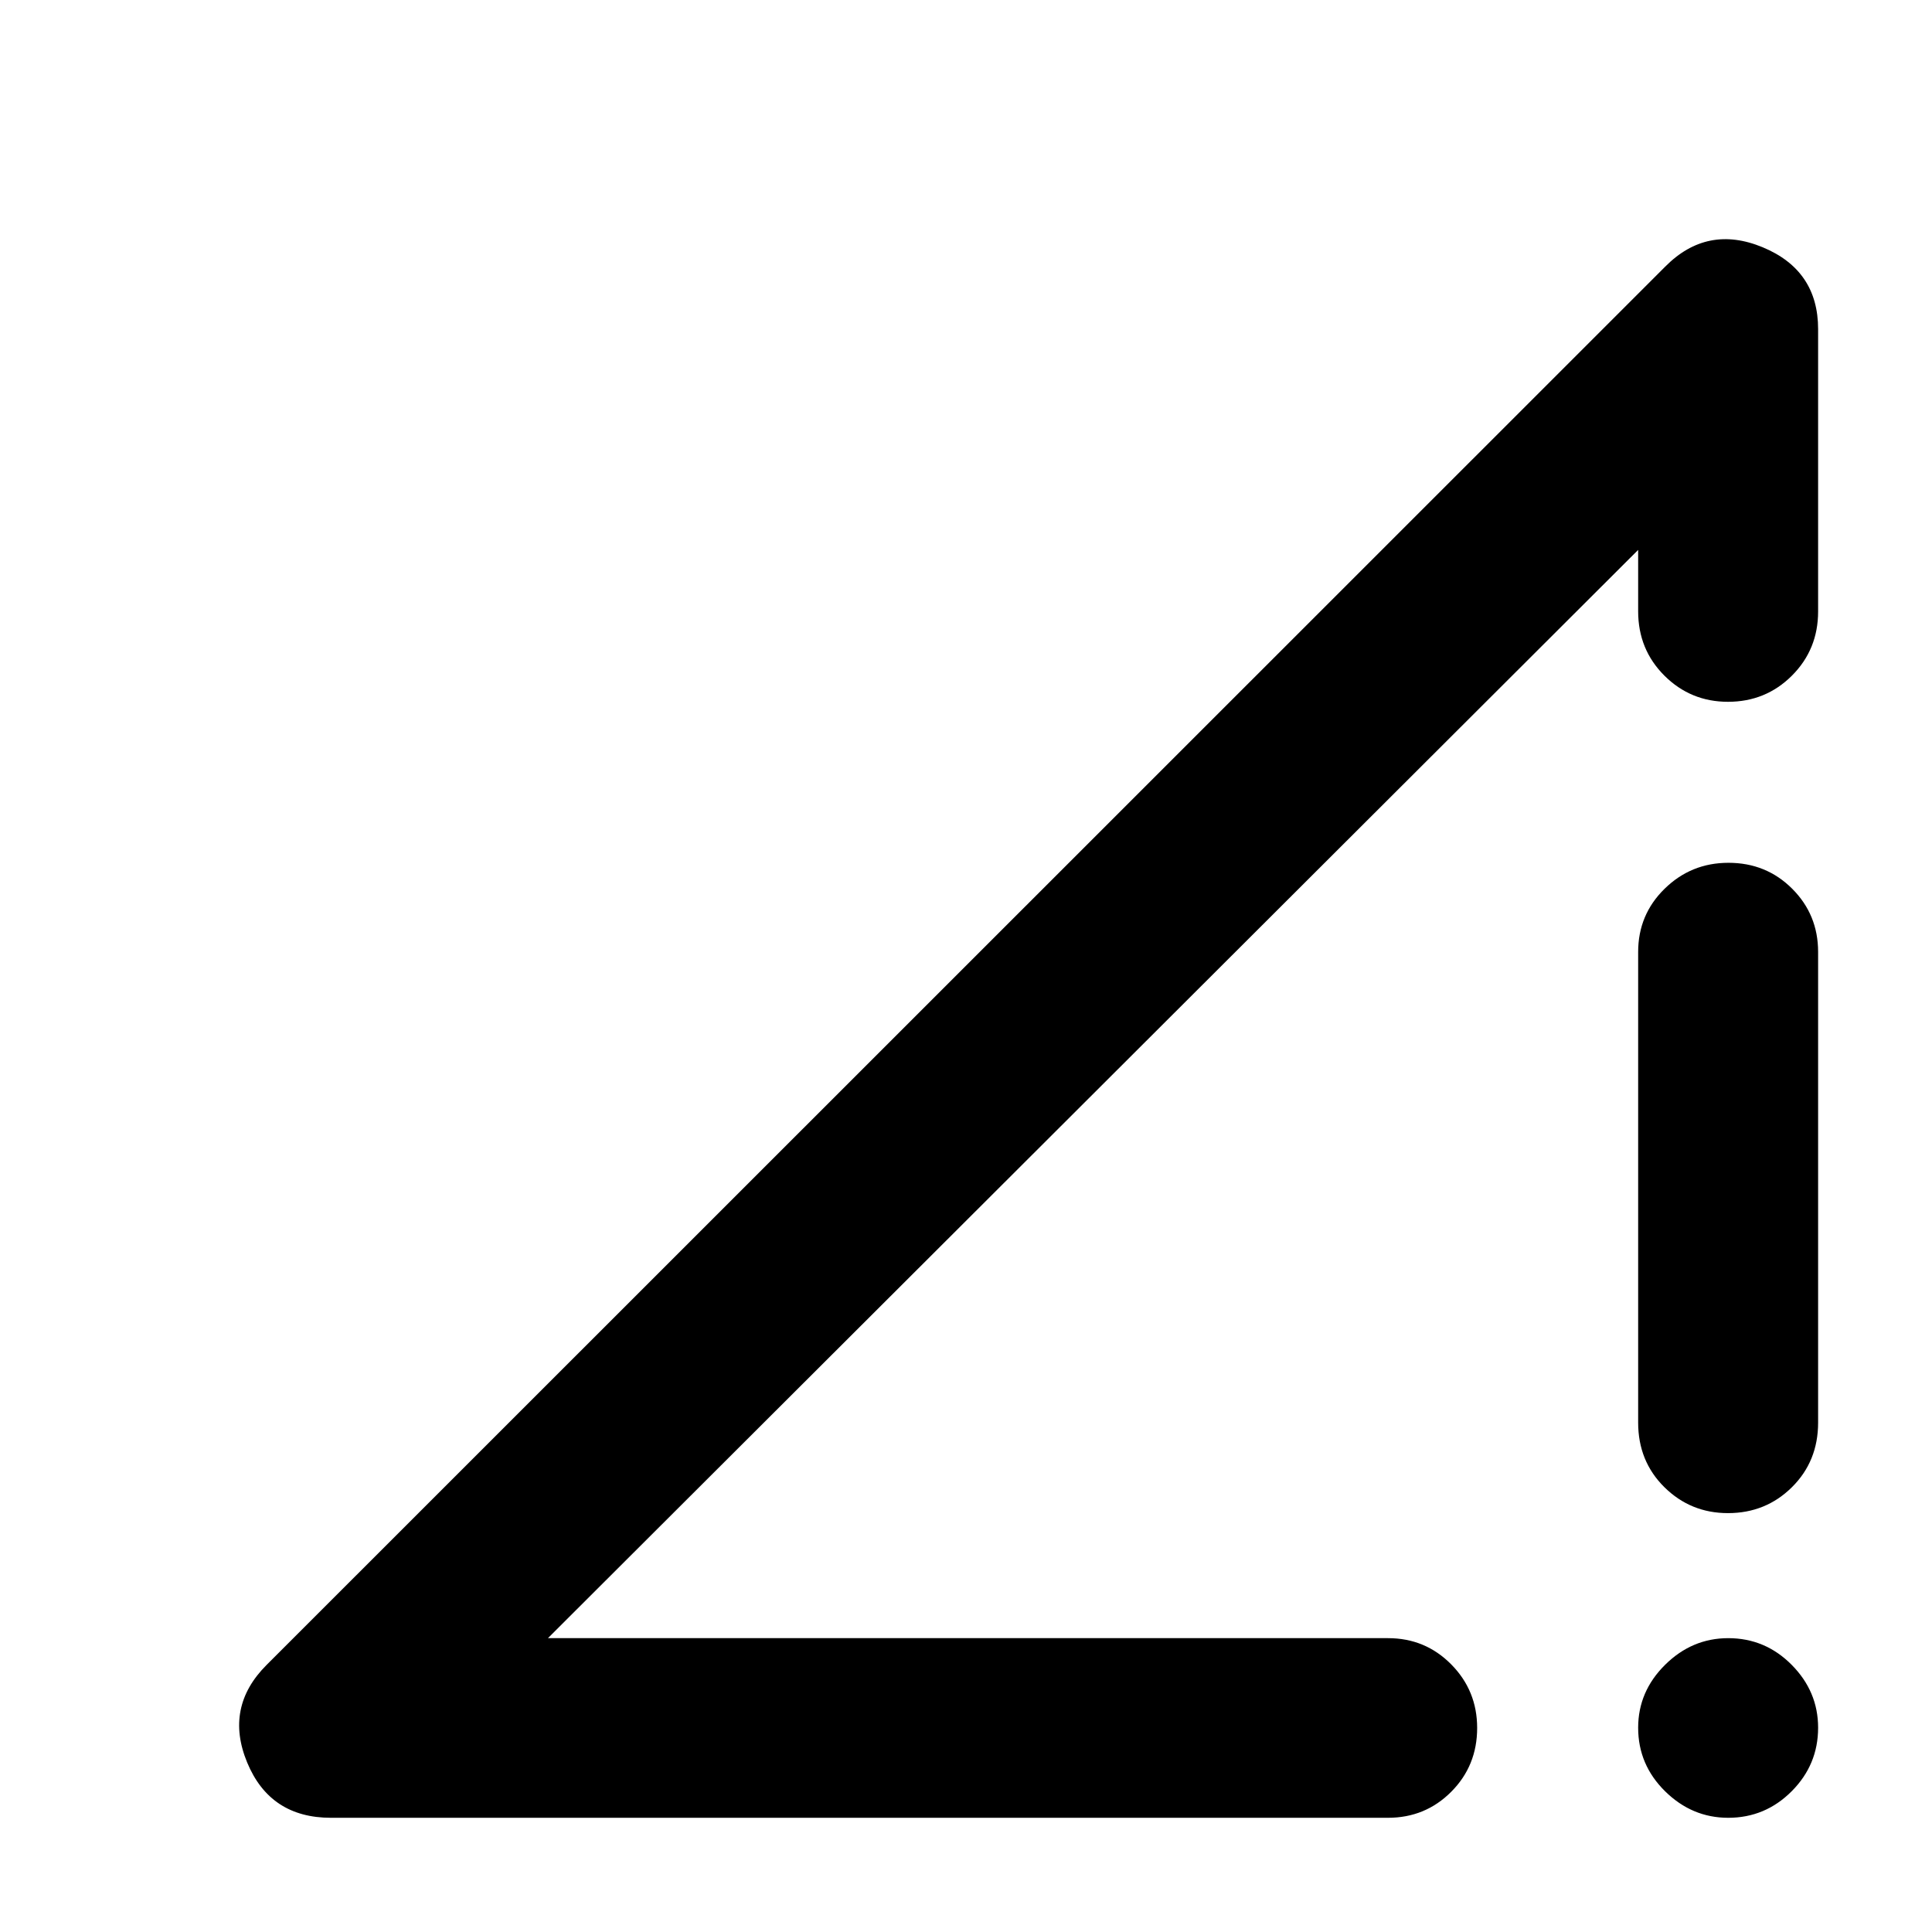 <svg xmlns="http://www.w3.org/2000/svg" height="40" viewBox="0 -960 960 960" width="40"><path d="m132.47-132.71 694.98-694.82q20.86-21.02 48.41-9.61 27.55 11.42 27.55 40.7v140.28q0 18.87-13.01 31.88-13 13-31.78 13-18.54 0-31.59-13-13.04-13.01-13.04-31.96v-30.51L272.27-146.01h417.42q18.54 0 31.42 13.04 12.88 13.04 12.88 31.58 0 18.78-12.88 31.71t-31.42 12.93H164.46q-30.27 0-41.64-27.47-11.37-27.47 9.65-48.49Zm726.27 75.96q-17.99 0-31.37-13.18-13.38-13.19-13.38-31.58 0-17.99 13.38-31.25 13.38-13.25 31.37-13.25 18.39 0 31.53 13.25 13.14 13.26 13.14 31.25 0 18.39-13.14 31.58-13.14 13.18-31.53 13.18ZM813.99-253.1v-233.88q0-18.54 13.16-31.42 13.16-12.88 31.71-12.88 18.78 0 31.66 12.88 12.89 12.88 12.89 31.42v233.88q0 19.19-13.01 32.08-13 12.88-31.78 12.88-18.54 0-31.59-12.88-13.04-12.89-13.04-32.08Z"/></svg>